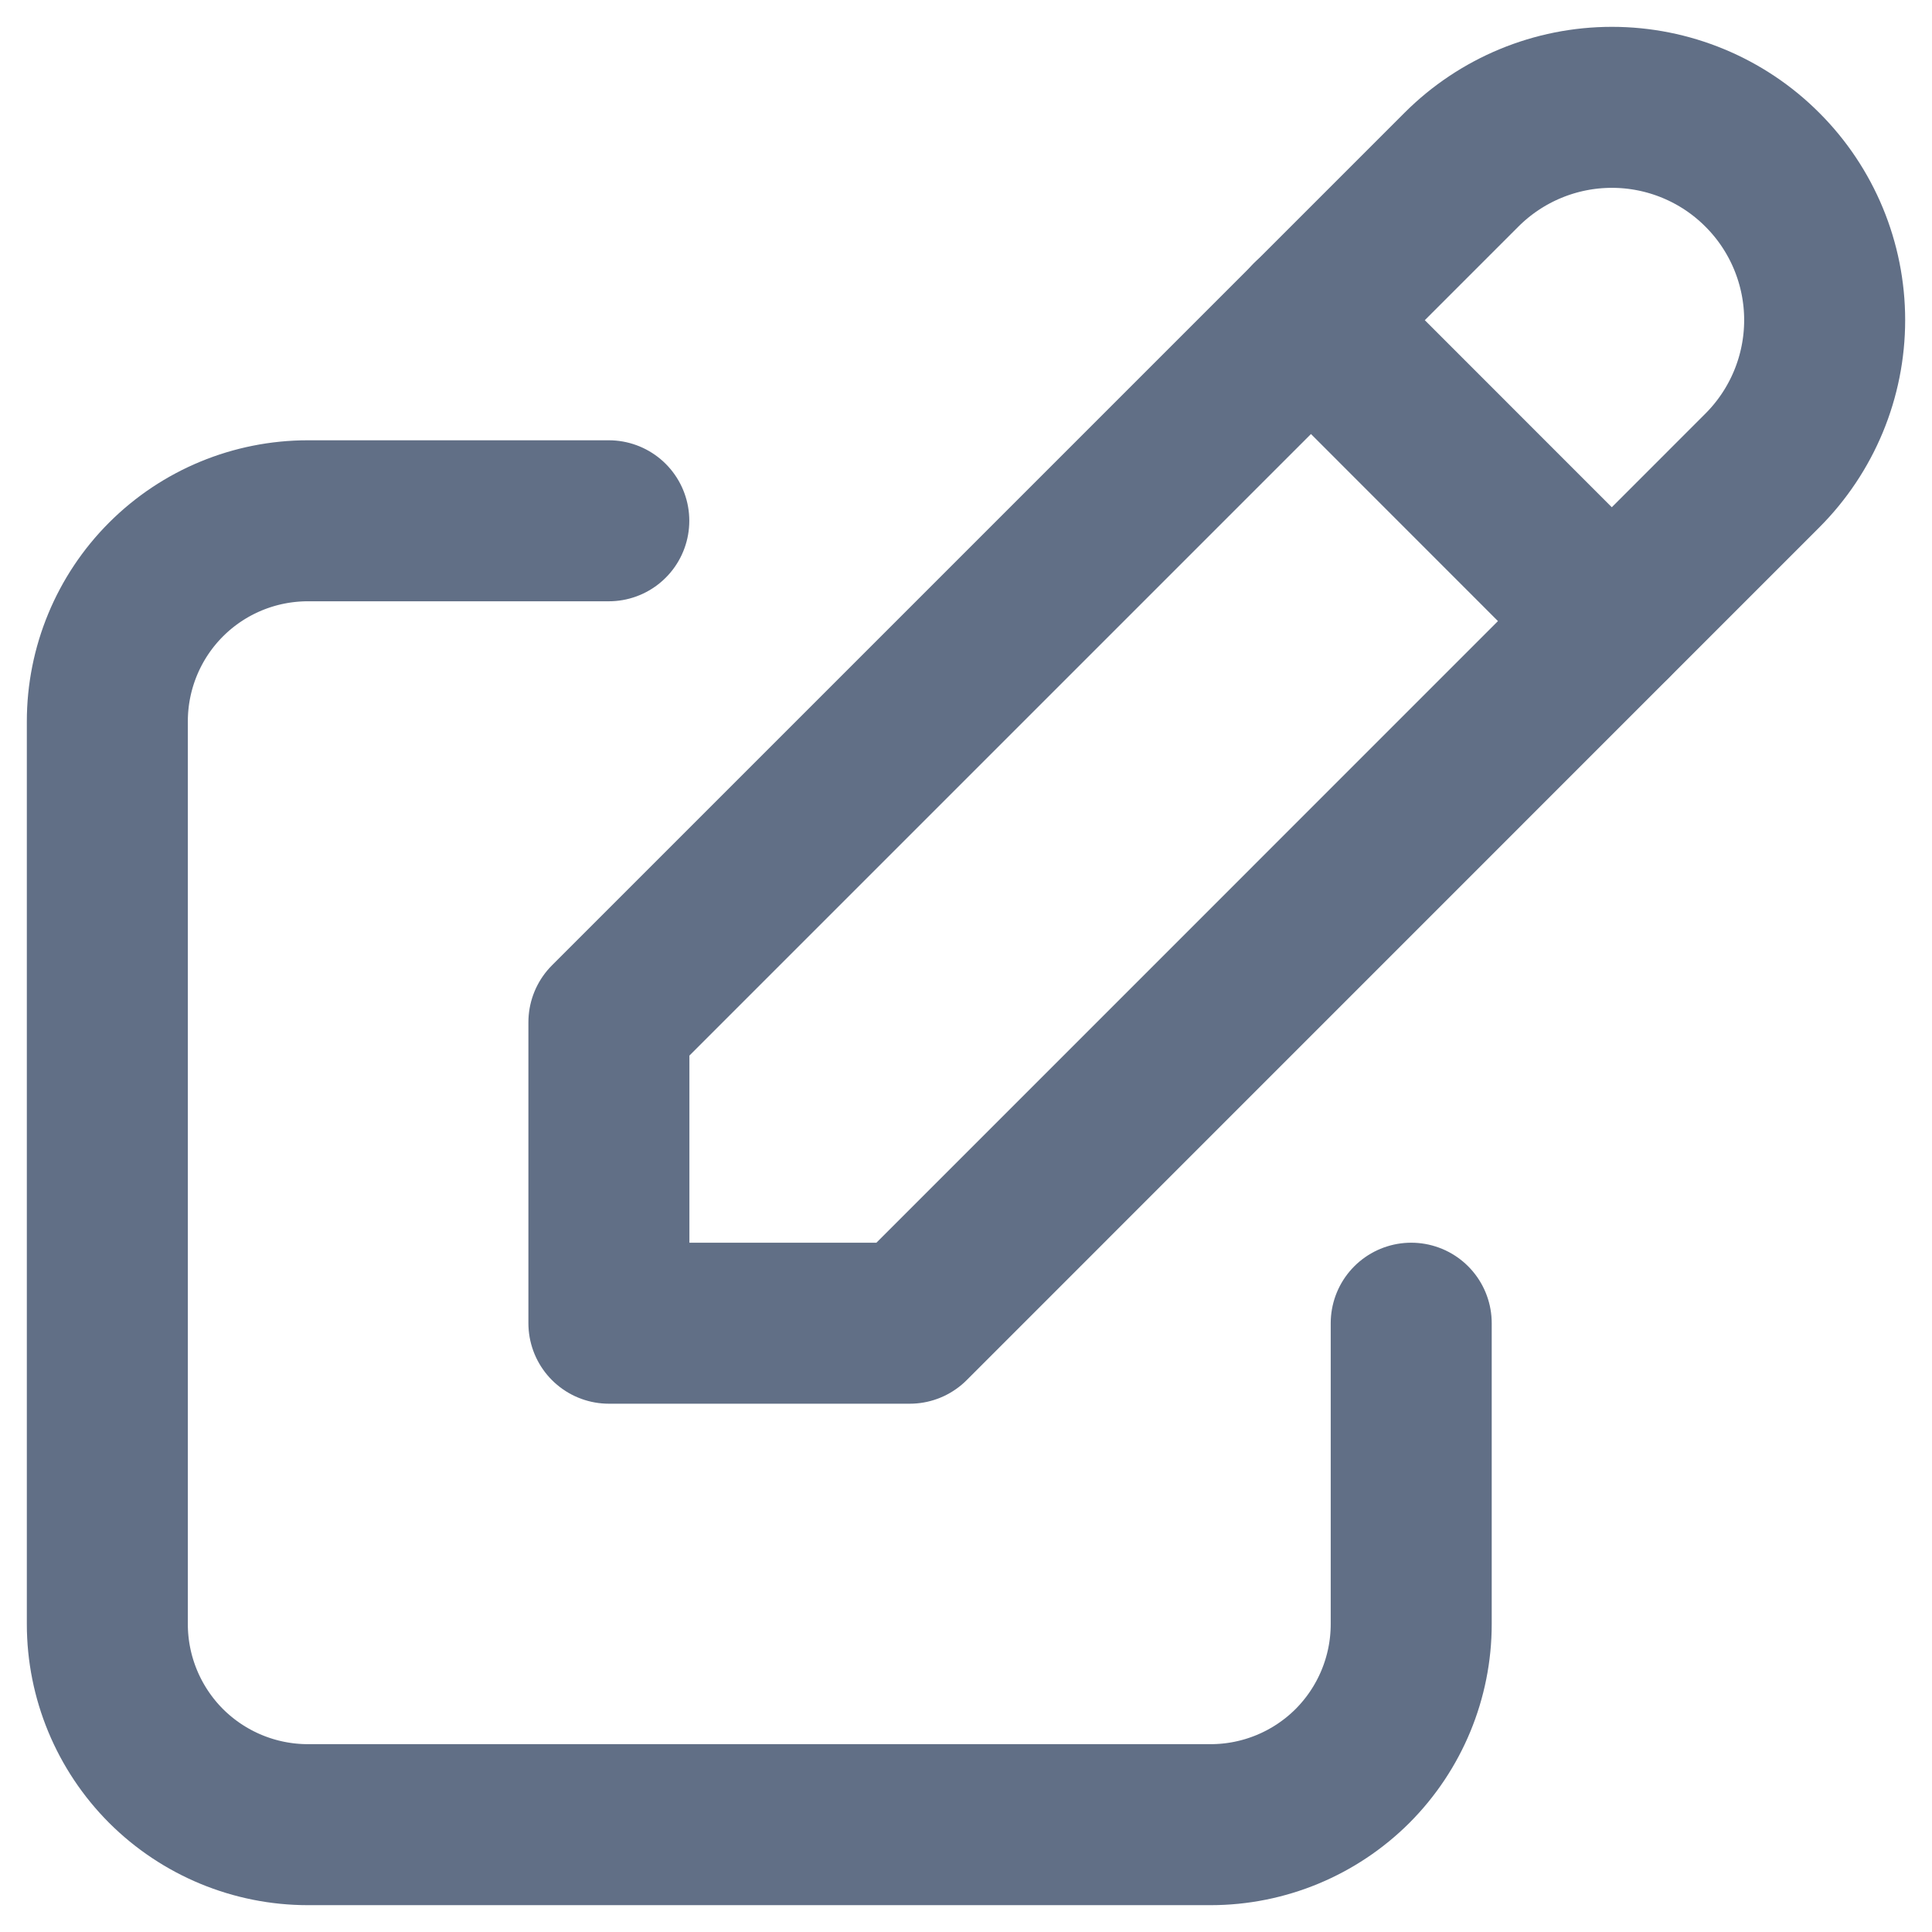 <svg width="18" height="18" viewBox="0 0 18 18" fill="none" xmlns="http://www.w3.org/2000/svg">
<path d="M5.672 4.852H2.869C2.373 4.852 1.898 5.048 1.547 5.399C1.197 5.749 1 6.225 1 6.721V15.131C1 15.627 1.197 16.102 1.547 16.453C1.898 16.803 2.373 17 2.869 17H11.279C11.775 17 12.25 16.803 12.601 16.453C12.951 16.102 13.148 15.627 13.148 15.131V12.328" stroke="#616F86" stroke-width="1.5" stroke-linecap="round" stroke-linejoin="round"/>
<path d="M5.673 12.328H8.476L16.419 4.384C16.791 4.012 17 3.508 17 2.982C17 2.457 16.791 1.952 16.419 1.581C16.048 1.209 15.543 1 15.018 1C14.492 1 13.988 1.209 13.616 1.581L5.673 9.524V12.328Z" stroke="#616F86" stroke-width="1.5" stroke-linecap="round" stroke-linejoin="round"/>
<path d="M12.213 2.982L15.016 5.786" stroke="#616F86" stroke-width="1.5" stroke-linecap="round" stroke-linejoin="round"/>
</svg>
